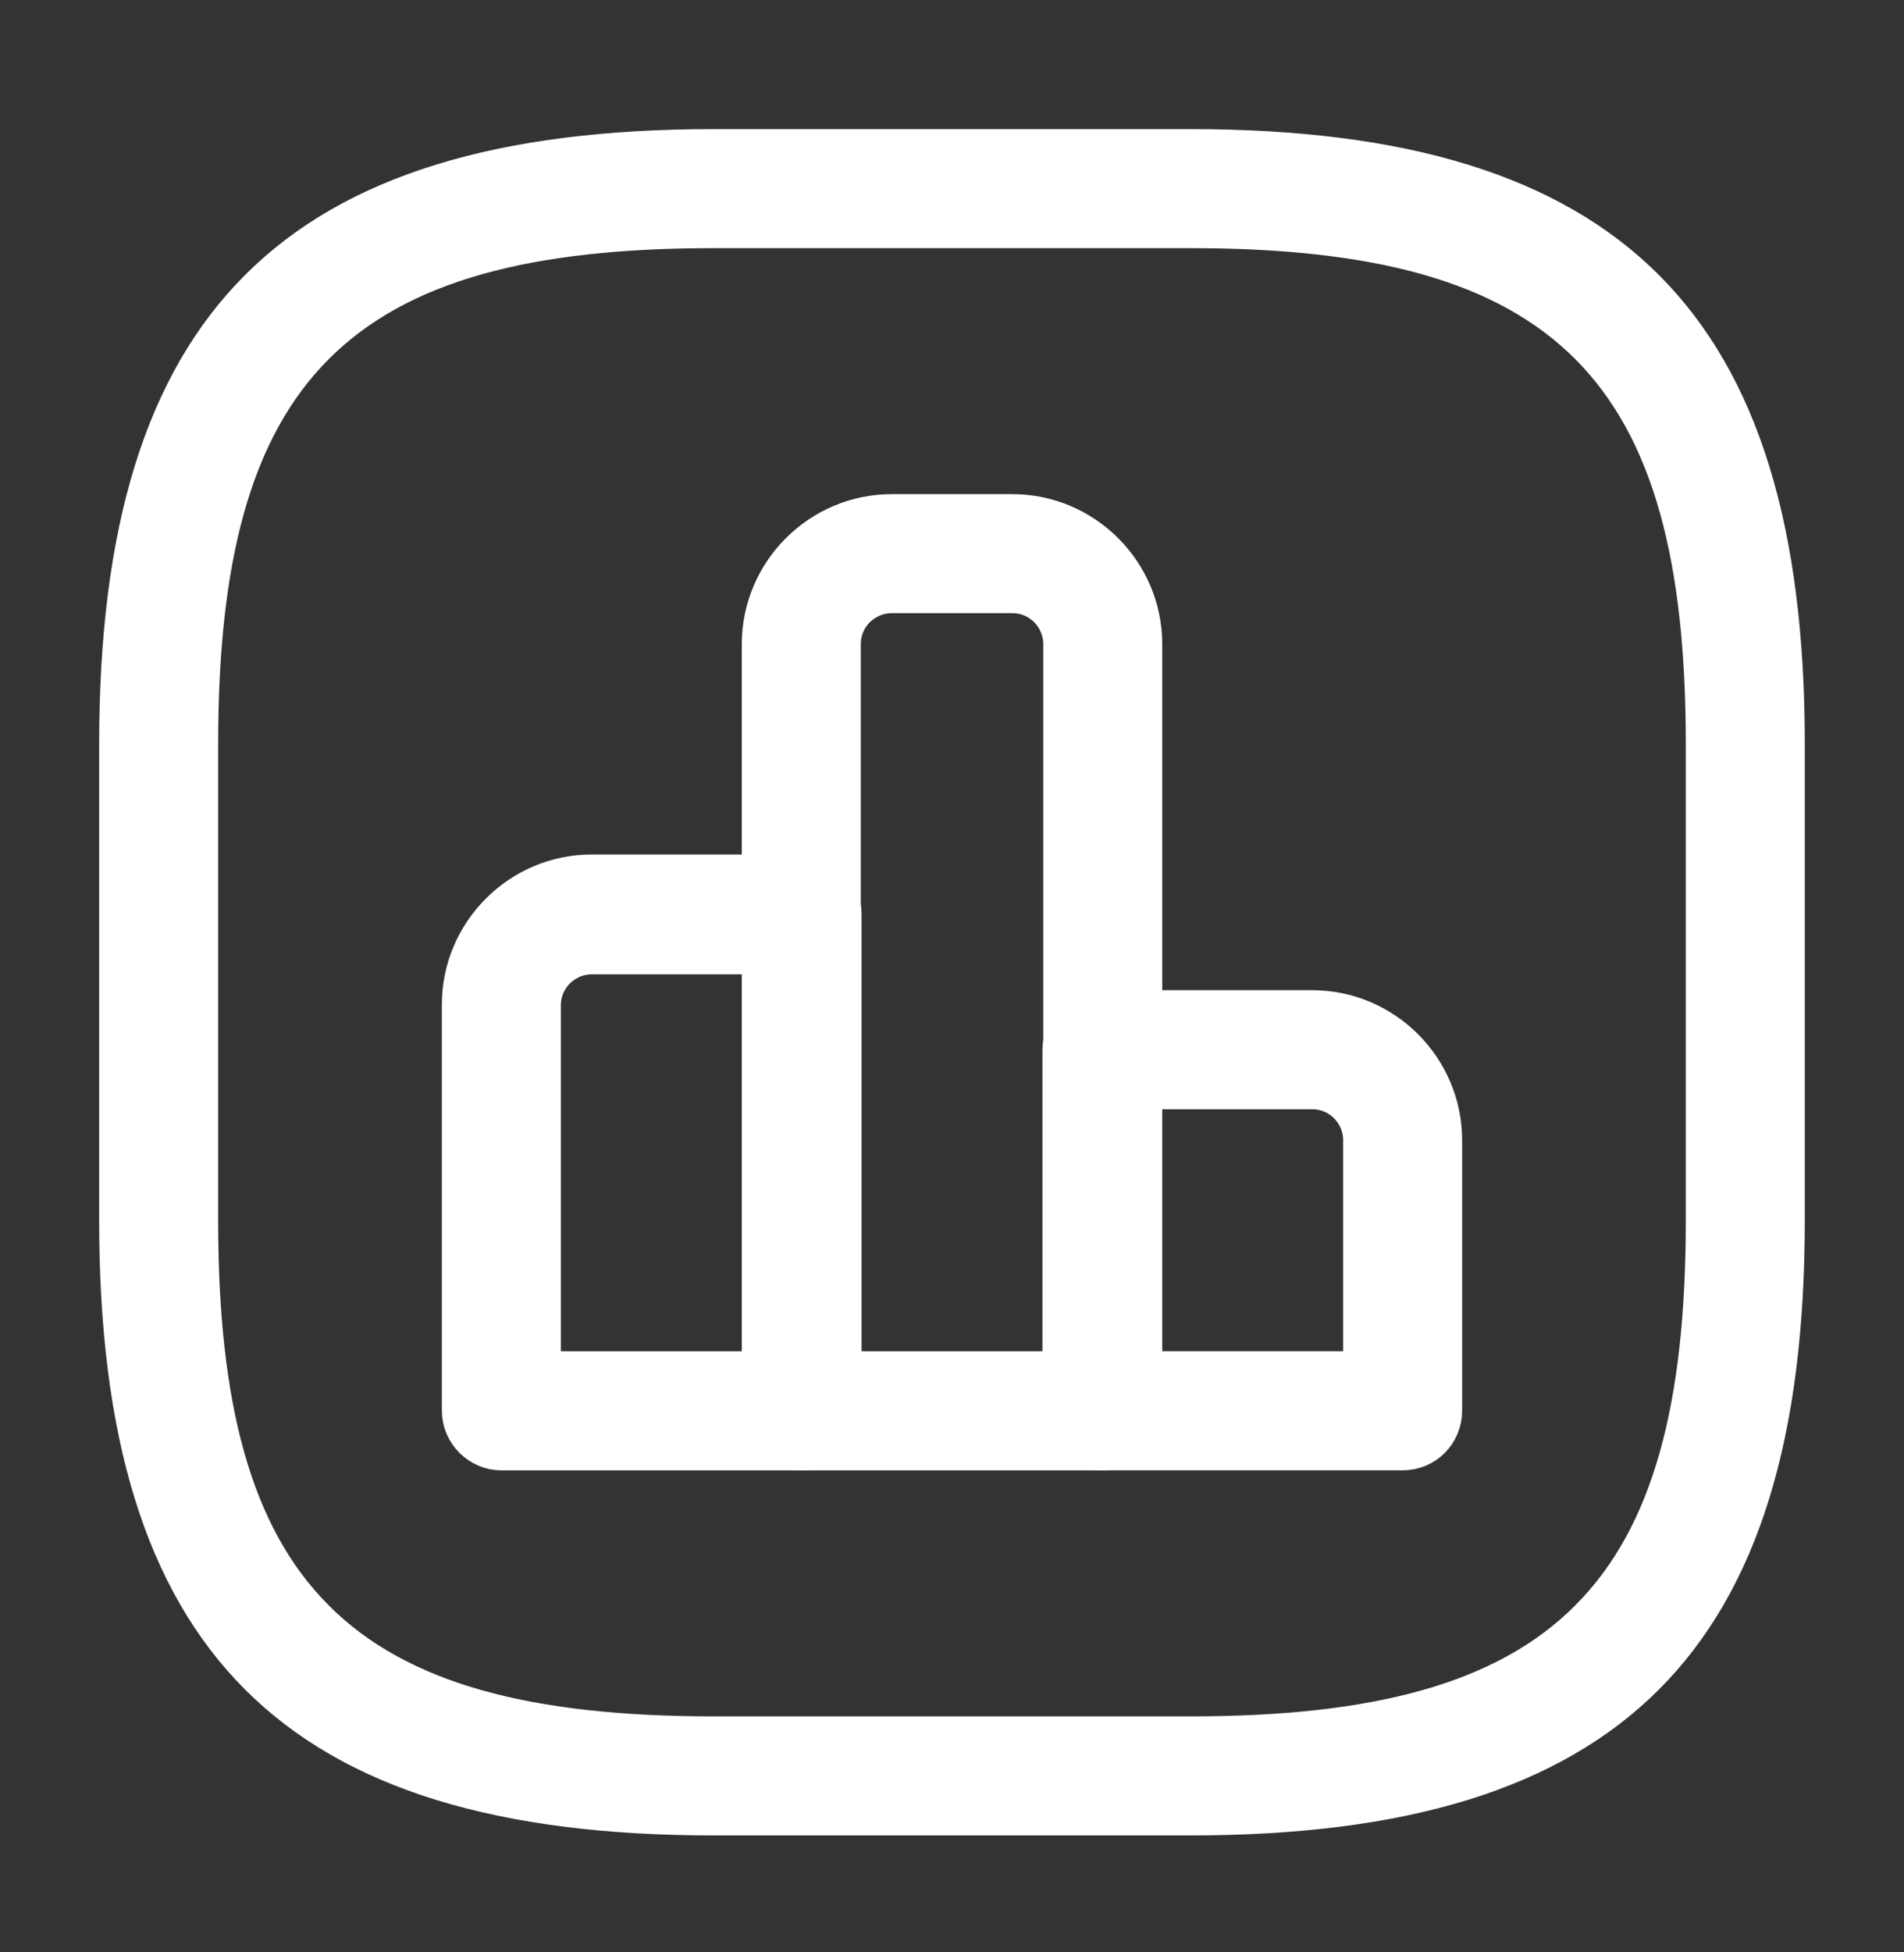 <svg width="40" height="41" viewBox="0 0 40 41" fill="none" xmlns="http://www.w3.org/2000/svg">
<rect x="0" y="0" width="40" height="41" fill="#333333" stroke="none"/>
<path d="M11.283 28.378V28.878H11.783H15.6H16.1V28.378V20.461V19.961H15.6H12.433C11.816 19.961 11.283 20.46 11.283 21.111V28.378ZM16.85 30.378H10.533C10.126 30.378 9.783 30.035 9.783 29.628V21.094C9.783 19.637 10.976 18.444 12.433 18.444H16.85C17.257 18.444 17.6 18.787 17.6 19.194V29.611C17.6 30.039 17.253 30.378 16.85 30.378Z" fill="white" stroke="white"/>
<path d="M21.917 28.878H22.417V28.378V13.527C22.417 12.91 21.919 12.377 21.267 12.377H18.734C18.116 12.377 17.584 12.876 17.584 13.527V28.378V28.878H18.084H18.101H21.917ZM23.151 30.378H16.834C16.427 30.378 16.084 30.035 16.084 29.628V13.527C16.084 12.07 17.277 10.877 18.734 10.877H21.267C22.724 10.877 23.917 12.07 23.917 13.527V29.621C23.904 30.042 23.566 30.378 23.151 30.378Z" fill="white" stroke="white"/>
<path d="M23.9 28.377V28.877H24.4H28.217H28.717V28.377V23.944C28.717 23.326 28.218 22.794 27.567 22.794H24.4H23.9V23.294V28.377ZM29.467 30.377H23.15C22.743 30.377 22.4 30.035 22.4 29.627V22.044C22.4 21.637 22.743 21.294 23.15 21.294H27.567C29.024 21.294 30.217 22.487 30.217 23.944V29.627C30.217 30.039 29.887 30.377 29.467 30.377Z" fill="white" stroke="white"/>
<path d="M25 38.044H15C10.532 38.044 7.463 37.088 5.501 35.126C3.539 33.164 2.583 30.095 2.583 25.628L2.583 15.628C2.583 11.16 3.539 8.091 5.501 6.129C7.463 4.167 10.532 3.211 15 3.211L25 3.211C29.467 3.211 32.536 4.167 34.498 6.129C36.46 8.091 37.416 11.16 37.416 15.628V25.628C37.416 30.095 36.46 33.164 34.498 35.126C32.536 37.088 29.467 38.044 25 38.044ZM15 4.711C11.123 4.711 8.346 5.395 6.557 7.184C4.767 8.974 4.083 11.751 4.083 15.628L4.083 25.628C4.083 29.505 4.767 32.282 6.557 34.071C8.346 35.86 11.123 36.544 15 36.544H25C28.877 36.544 31.654 35.86 33.443 34.071C35.232 32.282 35.916 29.505 35.916 25.628V15.628C35.916 11.751 35.232 8.974 33.443 7.184C31.654 5.395 28.877 4.711 25 4.711L15 4.711Z" fill="white" stroke="white"/>
</svg>
